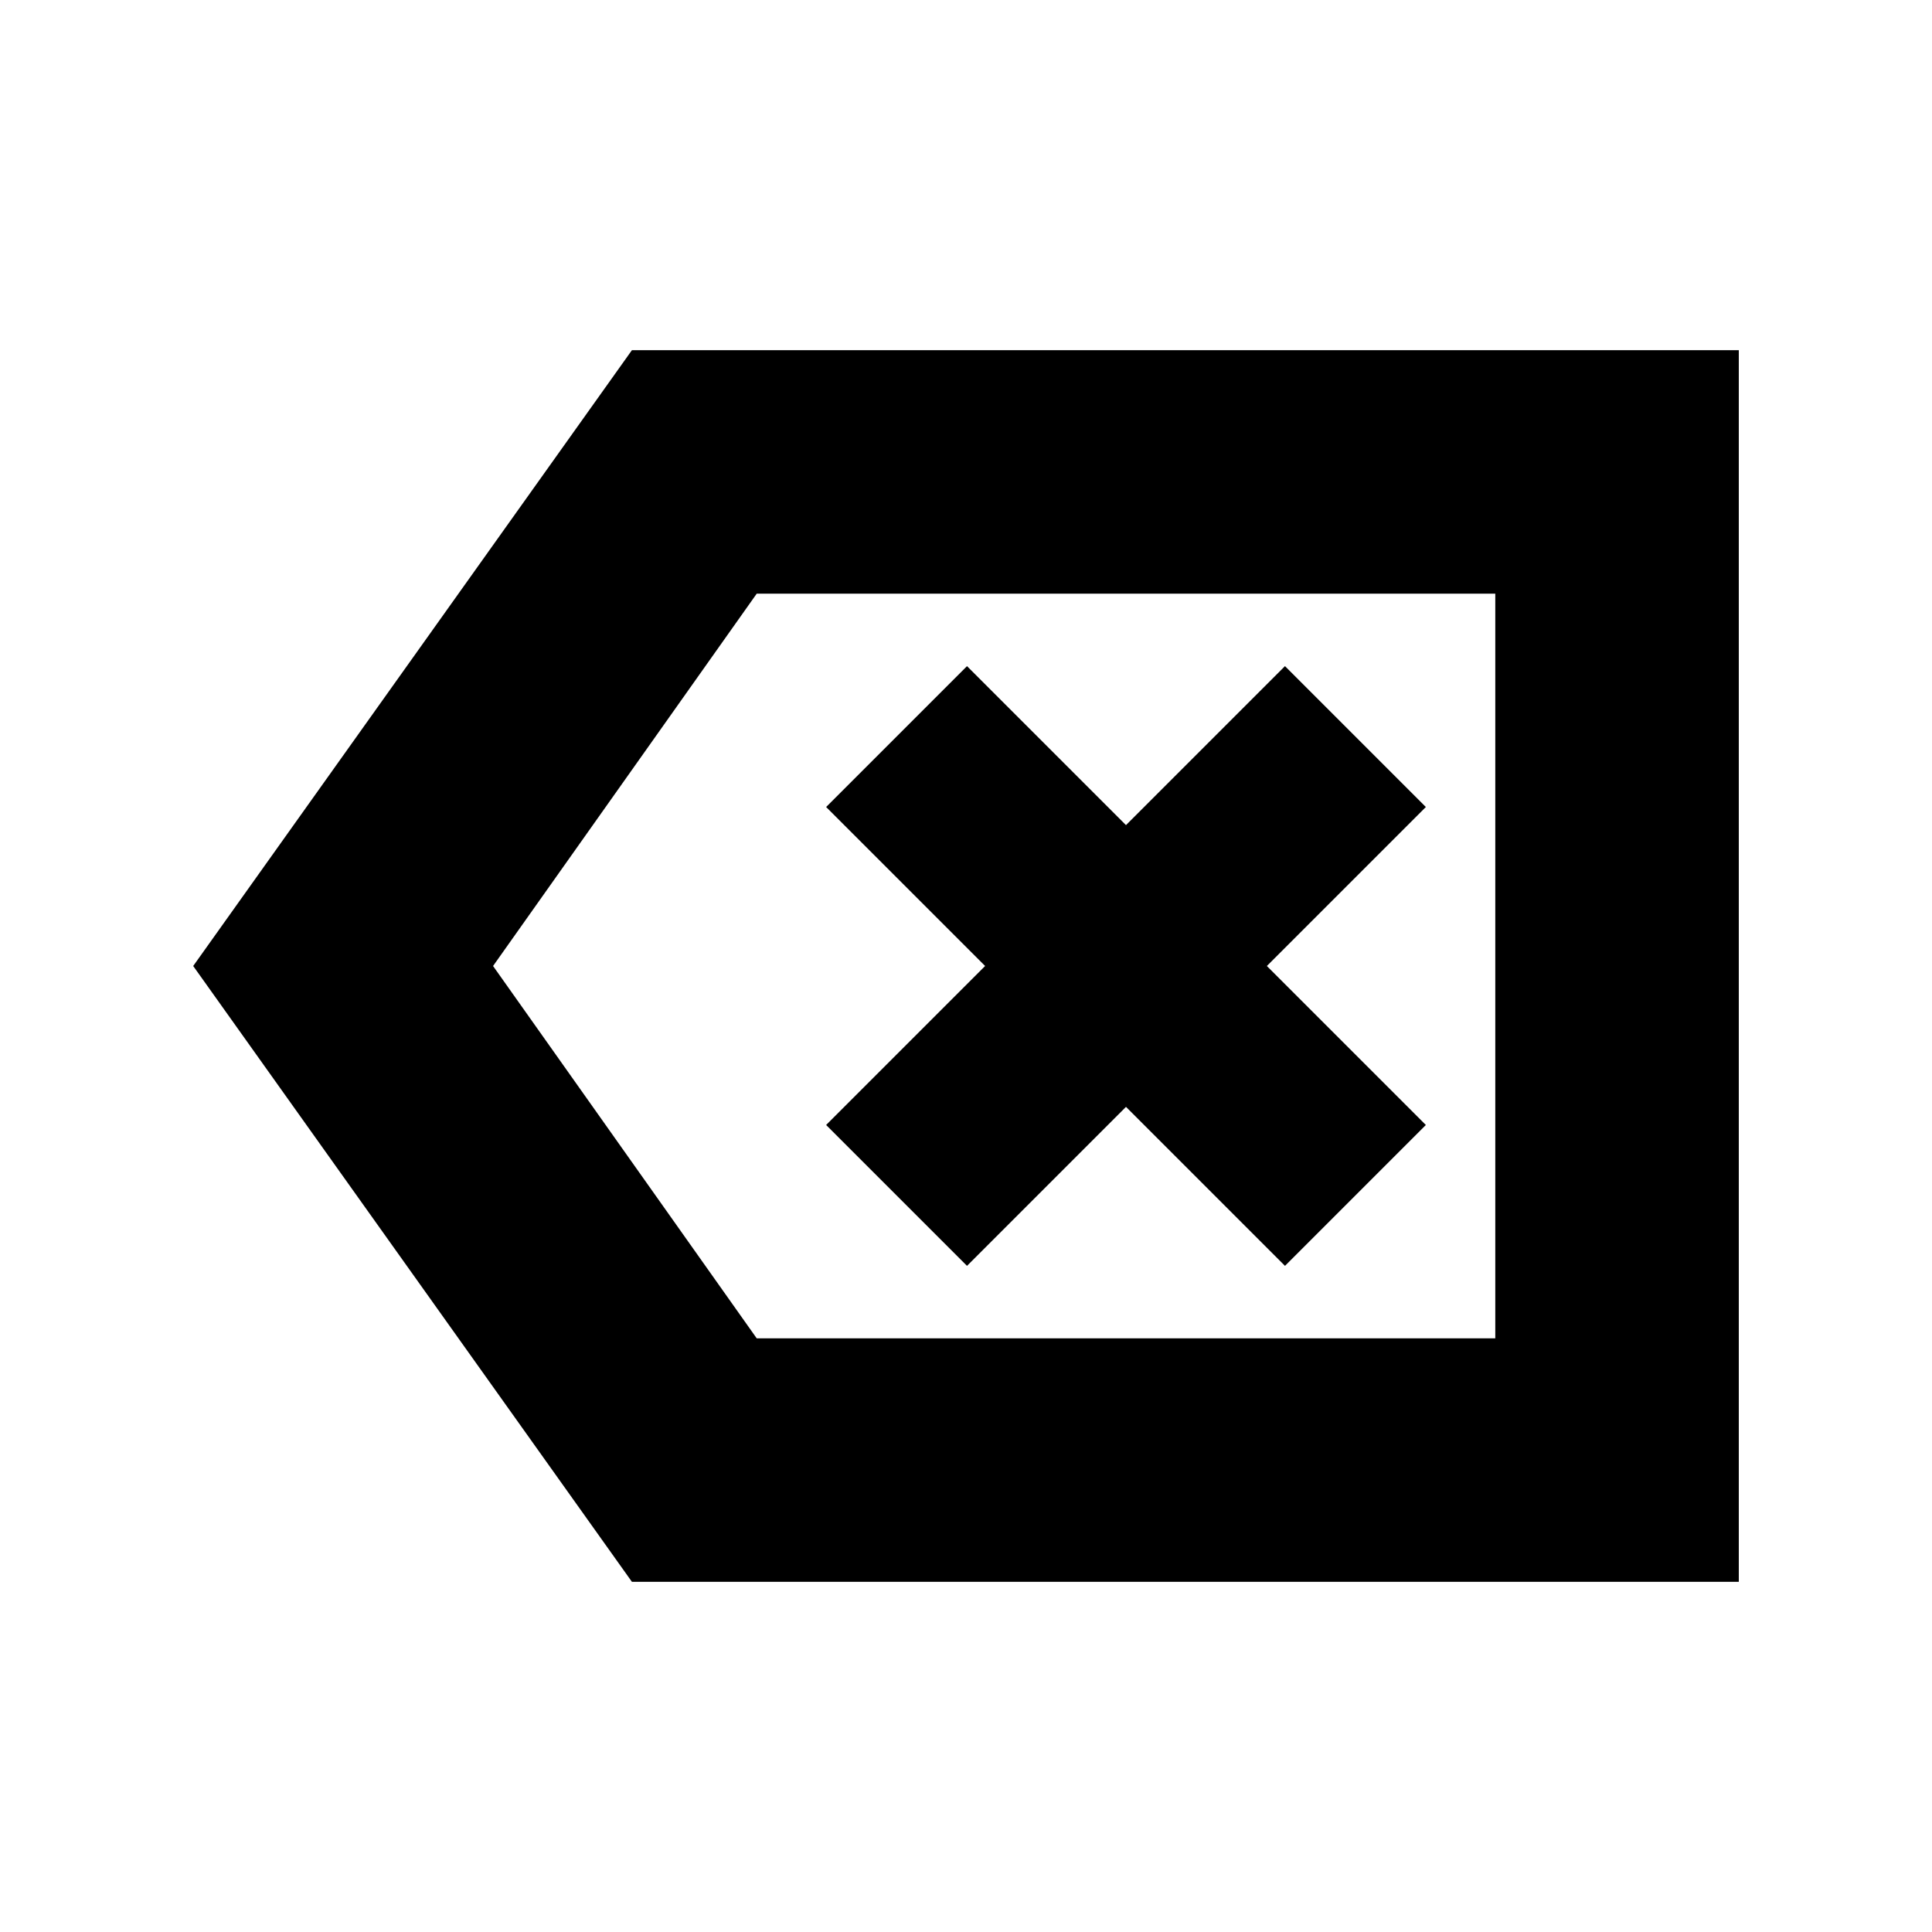 <svg xmlns="http://www.w3.org/2000/svg" height="24" viewBox="0 -960 960 960" width="24"><path d="M314-174 96-480l218-306h550v612H314Zm62-121h367v-370H376L245-480l131 185Zm104.5-36 79-79 79 79 70-70-79-79 79-79-70-70-79 79-79-79-70 70 79 79-79 79 70 70ZM743-295v-370 370Z"/></svg>